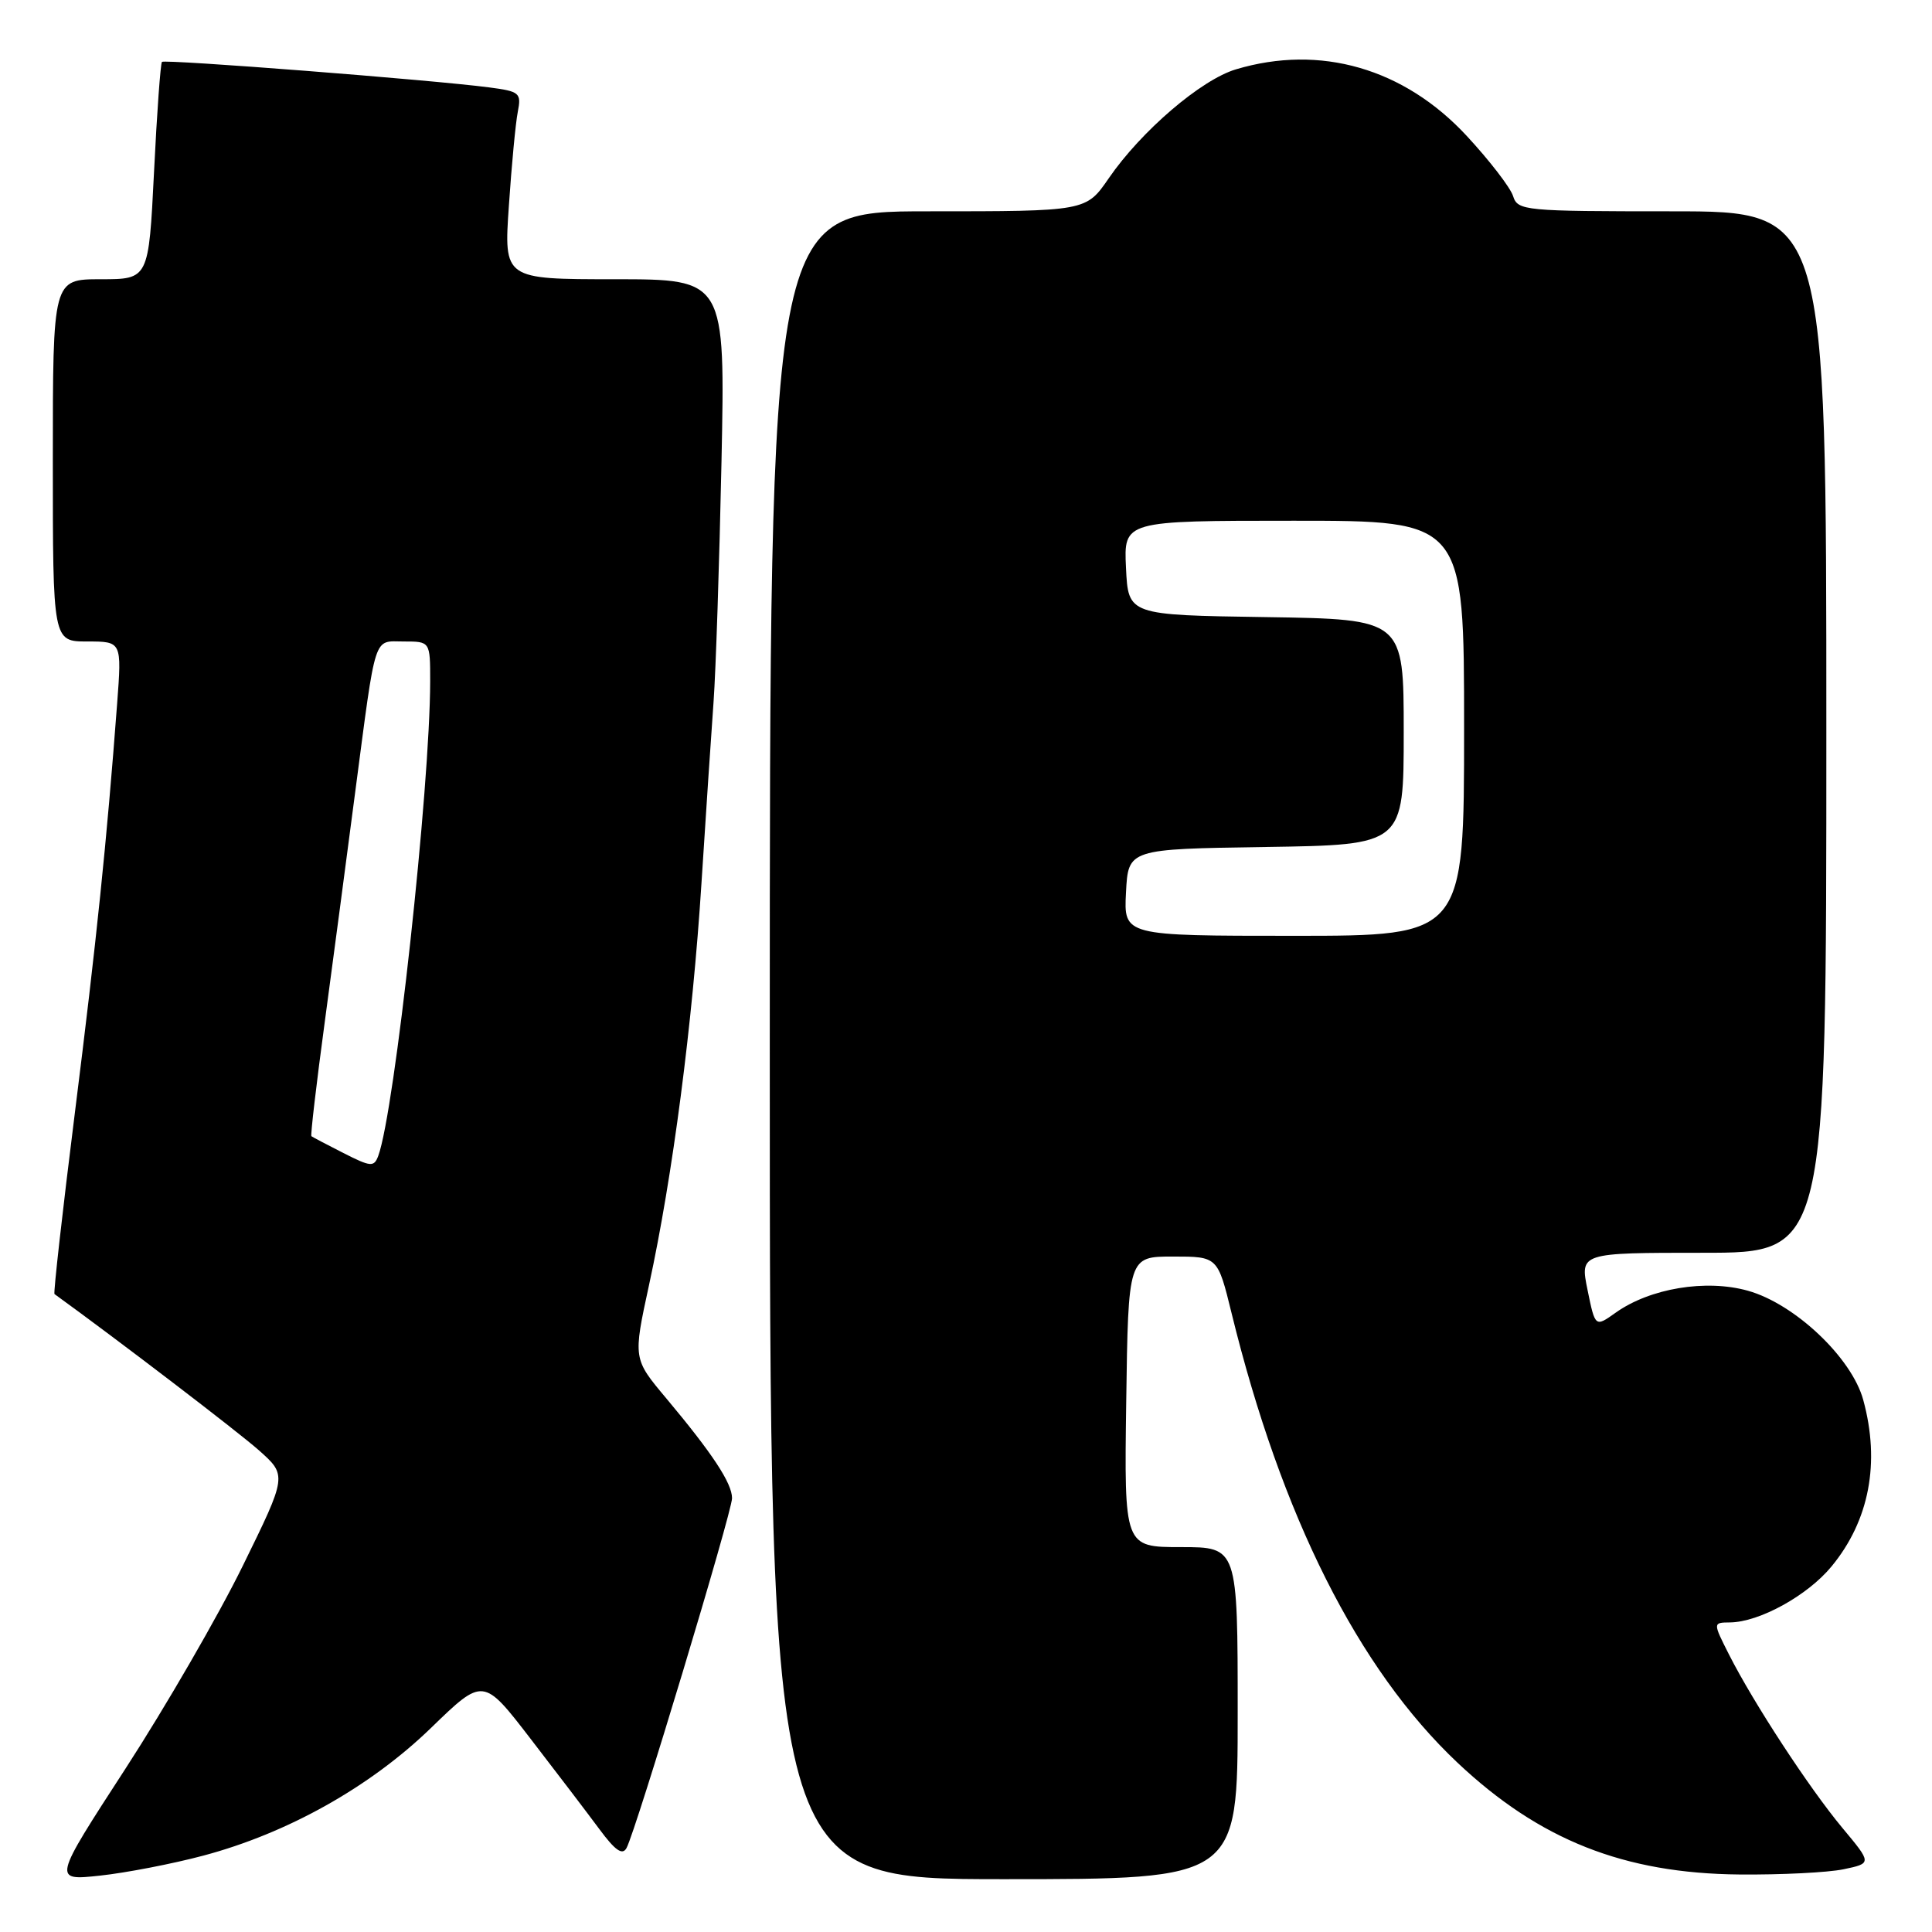 <?xml version="1.0" encoding="UTF-8" standalone="no"?>
<!DOCTYPE svg PUBLIC "-//W3C//DTD SVG 1.1//EN" "http://www.w3.org/Graphics/SVG/1.1/DTD/svg11.dtd" >
<svg xmlns="http://www.w3.org/2000/svg" xmlns:xlink="http://www.w3.org/1999/xlink" version="1.1" viewBox="0 0 256 256">
 <g >
 <path fill="currentColor"
d=" M 26.94 245.88 C 38.10 242.91 49.04 236.78 57.10 228.97 C 64.03 222.25 64.03 222.25 70.29 230.38 C 73.73 234.84 77.84 240.24 79.42 242.37 C 81.52 245.21 82.48 245.88 83.02 244.87 C 84.27 242.55 97.00 200.33 97.00 198.52 C 97.00 196.53 94.40 192.59 88.27 185.27 C 83.88 180.04 83.88 180.04 86.00 170.27 C 89.12 155.91 91.76 135.71 92.95 117.00 C 93.53 107.92 94.25 97.12 94.55 93.00 C 94.85 88.88 95.32 74.59 95.60 61.25 C 96.10 37.00 96.10 37.00 81.43 37.00 C 66.76 37.00 66.76 37.00 67.43 27.25 C 67.79 21.89 68.32 16.29 68.61 14.82 C 69.10 12.31 68.86 12.11 64.81 11.58 C 57.27 10.59 21.83 7.83 21.46 8.20 C 21.27 8.40 20.79 14.96 20.41 22.78 C 19.70 37.00 19.70 37.00 13.35 37.00 C 7.00 37.00 7.00 37.00 7.00 61.00 C 7.00 85.00 7.00 85.00 11.57 85.00 C 16.14 85.00 16.14 85.00 15.52 93.25 C 14.14 111.58 12.79 124.62 9.93 147.38 C 8.28 160.52 7.06 171.36 7.22 171.47 C 15.54 177.49 31.48 189.67 34.28 192.15 C 38.05 195.50 38.05 195.50 32.16 207.50 C 28.92 214.10 21.93 226.18 16.63 234.35 C 6.99 249.20 6.99 249.20 13.25 248.53 C 16.69 248.16 22.85 246.97 26.94 245.88 Z  M 164.00 227.00 C 164.00 205.00 164.00 205.00 156.48 205.00 C 148.96 205.00 148.96 205.00 149.23 185.75 C 149.50 166.50 149.50 166.50 155.43 166.50 C 161.35 166.50 161.35 166.50 163.19 174.00 C 169.78 200.89 179.95 221.14 193.13 233.57 C 204.00 243.81 215.17 248.24 230.50 248.38 C 236.00 248.43 242.20 248.12 244.27 247.69 C 248.04 246.90 248.04 246.90 244.12 242.20 C 239.72 236.92 232.36 225.66 229.11 219.25 C 226.96 215.00 226.96 215.00 229.23 214.98 C 233.12 214.94 239.51 211.42 242.68 207.57 C 247.70 201.49 249.16 193.80 246.89 185.50 C 245.37 179.91 237.82 172.77 231.61 171.03 C 226.05 169.47 218.63 170.70 214.08 173.94 C 211.37 175.87 211.37 175.87 210.36 170.94 C 209.35 166.00 209.35 166.00 225.67 166.00 C 242.00 166.00 242.00 166.00 242.00 97.00 C 242.00 28.00 242.00 28.00 221.57 28.00 C 201.93 28.00 201.11 27.92 200.49 25.98 C 200.14 24.86 197.38 21.28 194.36 18.02 C 186.05 9.05 174.94 5.84 163.76 9.19 C 159.15 10.57 151.22 17.36 146.91 23.63 C 143.90 28.00 143.90 28.00 122.95 28.00 C 102.00 28.00 102.00 28.00 102.00 138.50 C 102.00 249.00 102.00 249.00 133.00 249.00 C 164.00 249.00 164.00 249.00 164.00 227.00 Z  M 45.50 152.78 C 43.30 151.66 41.39 150.66 41.26 150.55 C 41.13 150.44 41.92 143.64 43.03 135.43 C 44.13 127.22 45.95 113.53 47.06 105.00 C 49.88 83.58 49.42 85.00 53.52 85.00 C 57.00 85.00 57.00 85.00 57.00 90.25 C 56.99 104.35 52.29 147.31 50.12 153.16 C 49.56 154.66 49.14 154.63 45.50 152.78 Z  M 149.20 118.25 C 149.50 112.50 149.50 112.50 167.75 112.23 C 186.00 111.95 186.00 111.95 186.00 97.00 C 186.00 82.05 186.00 82.05 167.75 81.77 C 149.50 81.50 149.50 81.50 149.20 75.25 C 148.90 69.00 148.90 69.00 171.45 69.00 C 194.00 69.00 194.00 69.00 194.00 96.50 C 194.00 124.00 194.00 124.00 171.45 124.00 C 148.90 124.00 148.90 124.00 149.20 118.25 Z "/>
</g>
</svg>